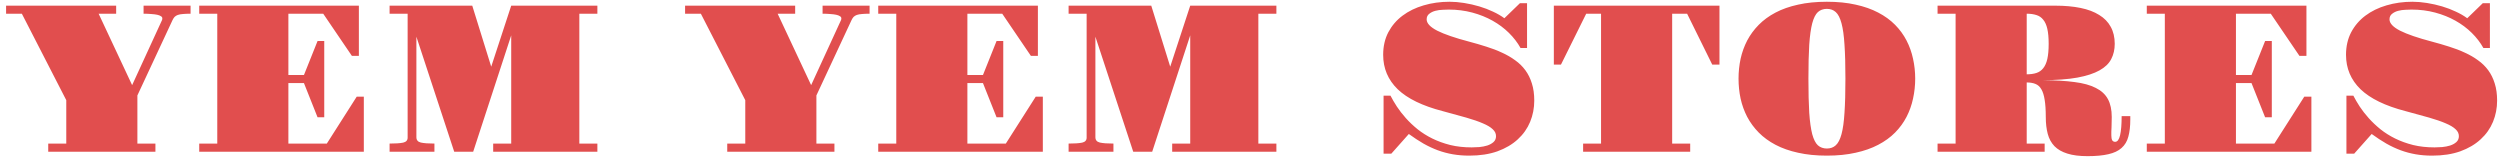 <svg width="379" height="24" viewBox="0 0 379 24" fill="none" xmlns="http://www.w3.org/2000/svg">
<path d="M7.312 21.766H10.047V15.188L3.312 2.078H0.922V0.859H17.609V2.078H14.953L20.031 12.906L24.562 3.047C24.594 2.974 24.609 2.885 24.609 2.781C24.609 2.646 24.537 2.536 24.391 2.453C24.255 2.359 24.062 2.286 23.812 2.234C23.562 2.182 23.26 2.146 22.906 2.125C22.562 2.094 22.182 2.078 21.766 2.078V0.859H28.891V2.078C28.432 2.078 28.047 2.094 27.734 2.125C27.422 2.146 27.162 2.193 26.953 2.266C26.755 2.339 26.594 2.438 26.469 2.562C26.354 2.688 26.25 2.849 26.156 3.047L20.828 14.469V21.766H23.562V23H7.312V21.766ZM30.203 21.766H32.938V2.078H30.203V0.859H54.406V8.469H53.344L49 2.078H43.719V11.375H46.078L48.141 6.219H49.156V17.781H48.141L46.078 12.594H43.719V21.766H49.547L54.078 14.656H55.156V23H30.203V21.766ZM59.062 21.766C59.969 21.766 60.651 21.719 61.109 21.625C61.568 21.521 61.797 21.271 61.797 20.875V2.078H59.062V0.859H71.594L74.469 10.109L77.5 0.859H90.562V2.078H87.828V21.766H90.562V23H74.766V21.766H77.5V5.359L71.734 23H68.859L63.125 5.562V20.797C63.125 21.234 63.349 21.505 63.797 21.609C64.255 21.713 64.943 21.766 65.859 21.766V23H59.062V21.766ZM110.25 21.766H112.984V15.188L106.25 2.078H103.859V0.859H120.547V2.078H117.891L122.969 12.906L127.5 3.047C127.531 2.974 127.547 2.885 127.547 2.781C127.547 2.646 127.474 2.536 127.328 2.453C127.193 2.359 127 2.286 126.75 2.234C126.5 2.182 126.198 2.146 125.844 2.125C125.5 2.094 125.12 2.078 124.703 2.078V0.859H131.828V2.078C131.37 2.078 130.984 2.094 130.672 2.125C130.359 2.146 130.099 2.193 129.891 2.266C129.693 2.339 129.531 2.438 129.406 2.562C129.292 2.688 129.188 2.849 129.094 3.047L123.766 14.469V21.766H126.5V23H110.25V21.766ZM133.141 21.766H135.875V2.078H133.141V0.859H157.344V8.469H156.281L151.938 2.078H146.656V11.375H149.016L151.078 6.219H152.094V17.781H151.078L149.016 12.594H146.656V21.766H152.484L157.016 14.656H158.094V23H133.141V21.766ZM162 21.766C162.906 21.766 163.589 21.719 164.047 21.625C164.505 21.521 164.734 21.271 164.734 20.875V2.078H162V0.859H174.531L177.406 10.109L180.438 0.859H193.5V2.078H190.766V21.766H193.5V23H177.703V21.766H180.438V5.359L174.672 23H171.797L166.062 5.562V20.797C166.062 21.234 166.286 21.505 166.734 21.609C167.193 21.713 167.88 21.766 168.797 21.766V23H162V21.766ZM209.75 14.5H210.797C211.057 15.01 211.38 15.562 211.766 16.156C212.151 16.74 212.604 17.323 213.125 17.906C213.646 18.49 214.24 19.052 214.906 19.594C215.573 20.125 216.318 20.594 217.141 21C217.964 21.406 218.87 21.734 219.859 21.984C220.849 22.224 221.932 22.344 223.109 22.344C223.453 22.344 223.839 22.328 224.266 22.297C224.693 22.255 225.094 22.177 225.469 22.062C225.844 21.938 226.156 21.766 226.406 21.547C226.667 21.318 226.797 21.016 226.797 20.641C226.797 20.245 226.63 19.896 226.297 19.594C225.974 19.281 225.479 18.984 224.812 18.703C224.146 18.412 223.302 18.12 222.281 17.828C221.271 17.537 220.078 17.208 218.703 16.844C215.641 16.052 213.37 14.948 211.891 13.531C210.422 12.104 209.688 10.365 209.688 8.312C209.688 7.031 209.948 5.891 210.469 4.891C211 3.891 211.719 3.052 212.625 2.375C213.542 1.688 214.609 1.167 215.828 0.812C217.057 0.448 218.365 0.266 219.75 0.266C220.458 0.266 221.198 0.328 221.969 0.453C222.75 0.578 223.51 0.75 224.25 0.969C224.99 1.188 225.688 1.453 226.344 1.766C227 2.068 227.573 2.401 228.062 2.766L230.422 0.484H231.5V7.281H230.516C230.057 6.458 229.469 5.693 228.75 4.984C228.031 4.276 227.208 3.661 226.281 3.141C225.354 2.62 224.328 2.208 223.203 1.906C222.078 1.604 220.885 1.453 219.625 1.453C219.385 1.453 219.078 1.464 218.703 1.484C218.328 1.495 217.958 1.547 217.594 1.641C217.24 1.734 216.932 1.885 216.672 2.094C216.411 2.292 216.281 2.573 216.281 2.938C216.281 3.531 216.818 4.104 217.891 4.656C218.974 5.198 220.583 5.75 222.719 6.312C223.625 6.552 224.5 6.807 225.344 7.078C226.188 7.339 226.974 7.641 227.703 7.984C228.443 8.318 229.109 8.703 229.703 9.141C230.307 9.568 230.823 10.073 231.25 10.656C231.677 11.24 232.005 11.906 232.234 12.656C232.474 13.406 232.594 14.271 232.594 15.25C232.594 16.385 232.385 17.458 231.969 18.469C231.552 19.479 230.927 20.365 230.094 21.125C229.271 21.885 228.245 22.49 227.016 22.938C225.786 23.375 224.365 23.594 222.75 23.594C221.865 23.594 221.031 23.526 220.25 23.391C219.469 23.255 218.708 23.052 217.969 22.781C217.24 22.51 216.516 22.172 215.797 21.766C215.078 21.349 214.339 20.865 213.578 20.312L210.922 23.297H209.75V14.5ZM240 21.766H242.719V2.078H240.469L236.641 9.797H235.562V0.859H260.672V9.797H259.578L255.766 2.078H253.5V21.766H256.234V23H240V21.766ZM263.562 11.922C263.562 10.891 263.667 9.885 263.875 8.906C264.094 7.927 264.427 7.005 264.875 6.141C265.333 5.276 265.917 4.484 266.625 3.766C267.333 3.047 268.182 2.427 269.172 1.906C270.161 1.385 271.302 0.984 272.594 0.703C273.885 0.411 275.339 0.266 276.953 0.266C278.568 0.266 280.021 0.411 281.312 0.703C282.604 0.984 283.745 1.385 284.734 1.906C285.734 2.427 286.589 3.047 287.297 3.766C288.005 4.484 288.583 5.276 289.031 6.141C289.479 7.005 289.807 7.927 290.016 8.906C290.234 9.885 290.344 10.891 290.344 11.922C290.344 12.953 290.234 13.963 290.016 14.953C289.807 15.932 289.479 16.854 289.031 17.719C288.583 18.583 288.005 19.375 287.297 20.094C286.589 20.812 285.734 21.432 284.734 21.953C283.745 22.474 282.604 22.875 281.312 23.156C280.021 23.448 278.568 23.594 276.953 23.594C275.339 23.594 273.885 23.448 272.594 23.156C271.302 22.875 270.161 22.474 269.172 21.953C268.182 21.432 267.333 20.812 266.625 20.094C265.917 19.375 265.333 18.583 264.875 17.719C264.427 16.854 264.094 15.932 263.875 14.953C263.667 13.974 263.562 12.963 263.562 11.922ZM276.953 22.516C277.495 22.516 277.943 22.354 278.297 22.031C278.661 21.708 278.953 21.146 279.172 20.344C279.391 19.531 279.542 18.448 279.625 17.094C279.719 15.729 279.766 14.005 279.766 11.922C279.766 9.849 279.719 8.135 279.625 6.781C279.542 5.417 279.391 4.333 279.172 3.531C278.953 2.719 278.661 2.151 278.297 1.828C277.943 1.505 277.495 1.344 276.953 1.344C276.411 1.344 275.958 1.505 275.594 1.828C275.24 2.151 274.953 2.719 274.734 3.531C274.526 4.333 274.375 5.417 274.281 6.781C274.198 8.135 274.156 9.849 274.156 11.922C274.156 14.005 274.198 15.729 274.281 17.094C274.375 18.448 274.526 19.531 274.734 20.344C274.953 21.146 275.24 21.708 275.594 22.031C275.958 22.354 276.411 22.516 276.953 22.516ZM293.734 21.766H296.469V2.078H293.734V0.859H311.594C313.021 0.859 314.292 0.974 315.406 1.203C316.531 1.432 317.474 1.786 318.234 2.266C319.005 2.734 319.589 3.333 319.984 4.062C320.391 4.792 320.594 5.651 320.594 6.641C320.594 7.505 320.417 8.276 320.062 8.953C319.719 9.63 319.125 10.203 318.281 10.672C317.448 11.141 316.328 11.505 314.922 11.766C313.526 12.016 311.781 12.146 309.688 12.156C311.562 12.167 313.161 12.26 314.484 12.438C315.807 12.604 316.885 12.901 317.719 13.328C318.562 13.745 319.177 14.312 319.562 15.031C319.948 15.74 320.141 16.641 320.141 17.734C320.141 18.037 320.135 18.297 320.125 18.516C320.125 18.724 320.12 18.974 320.109 19.266C320.089 19.568 320.078 19.802 320.078 19.969C320.078 20.125 320.078 20.307 320.078 20.516C320.078 20.838 320.12 21.083 320.203 21.25C320.297 21.417 320.448 21.5 320.656 21.5C321 21.5 321.25 21.167 321.406 20.5C321.562 19.833 321.641 18.87 321.641 17.609H322.953V18.109C322.953 19.141 322.854 20.01 322.656 20.719C322.469 21.427 322.125 22 321.625 22.438C321.135 22.875 320.474 23.188 319.641 23.375C318.807 23.573 317.75 23.672 316.469 23.672C315.24 23.672 314.219 23.542 313.406 23.281C312.594 23.031 311.943 22.656 311.453 22.156C310.974 21.656 310.635 21.037 310.438 20.297C310.24 19.557 310.141 18.703 310.141 17.734C310.141 16.672 310.083 15.802 309.969 15.125C309.865 14.448 309.698 13.917 309.469 13.531C309.24 13.135 308.938 12.865 308.562 12.719C308.198 12.573 307.76 12.5 307.25 12.5V21.766H309.969V23H293.734V21.766ZM307.25 11.266C307.812 11.266 308.302 11.198 308.719 11.062C309.135 10.927 309.479 10.688 309.75 10.344C310.031 10 310.24 9.531 310.375 8.938C310.51 8.333 310.578 7.568 310.578 6.641C310.578 5.714 310.51 4.958 310.375 4.375C310.24 3.781 310.031 3.318 309.75 2.984C309.479 2.641 309.135 2.406 308.719 2.281C308.302 2.146 307.812 2.078 307.25 2.078V11.266ZM325.453 21.766H328.188V2.078H325.453V0.859H349.656V8.469H348.594L344.25 2.078H338.969V11.375H341.328L343.391 6.219H344.406V17.781H343.391L341.328 12.594H338.969V21.766H344.797L349.328 14.656H350.406V23H325.453V21.766ZM355.719 14.5H356.766C357.026 15.01 357.349 15.562 357.734 16.156C358.12 16.74 358.573 17.323 359.094 17.906C359.615 18.49 360.208 19.052 360.875 19.594C361.542 20.125 362.286 20.594 363.109 21C363.932 21.406 364.839 21.734 365.828 21.984C366.818 22.224 367.901 22.344 369.078 22.344C369.422 22.344 369.807 22.328 370.234 22.297C370.661 22.255 371.062 22.177 371.438 22.062C371.812 21.938 372.125 21.766 372.375 21.547C372.635 21.318 372.766 21.016 372.766 20.641C372.766 20.245 372.599 19.896 372.266 19.594C371.943 19.281 371.448 18.984 370.781 18.703C370.115 18.412 369.271 18.12 368.25 17.828C367.24 17.537 366.047 17.208 364.672 16.844C361.609 16.052 359.339 14.948 357.859 13.531C356.391 12.104 355.656 10.365 355.656 8.312C355.656 7.031 355.917 5.891 356.438 4.891C356.969 3.891 357.688 3.052 358.594 2.375C359.51 1.688 360.578 1.167 361.797 0.812C363.026 0.448 364.333 0.266 365.719 0.266C366.427 0.266 367.167 0.328 367.938 0.453C368.719 0.578 369.479 0.75 370.219 0.969C370.958 1.188 371.656 1.453 372.312 1.766C372.969 2.068 373.542 2.401 374.031 2.766L376.391 0.484H377.469V7.281H376.484C376.026 6.458 375.438 5.693 374.719 4.984C374 4.276 373.177 3.661 372.25 3.141C371.323 2.62 370.297 2.208 369.172 1.906C368.047 1.604 366.854 1.453 365.594 1.453C365.354 1.453 365.047 1.464 364.672 1.484C364.297 1.495 363.927 1.547 363.562 1.641C363.208 1.734 362.901 1.885 362.641 2.094C362.38 2.292 362.25 2.573 362.25 2.938C362.25 3.531 362.786 4.104 363.859 4.656C364.943 5.198 366.552 5.75 368.688 6.312C369.594 6.552 370.469 6.807 371.312 7.078C372.156 7.339 372.943 7.641 373.672 7.984C374.411 8.318 375.078 8.703 375.672 9.141C376.276 9.568 376.792 10.073 377.219 10.656C377.646 11.24 377.974 11.906 378.203 12.656C378.443 13.406 378.562 14.271 378.562 15.25C378.562 16.385 378.354 17.458 377.938 18.469C377.521 19.479 376.896 20.365 376.062 21.125C375.24 21.885 374.214 22.49 372.984 22.938C371.755 23.375 370.333 23.594 368.719 23.594C367.833 23.594 367 23.526 366.219 23.391C365.438 23.255 364.677 23.052 363.938 22.781C363.208 22.51 362.484 22.172 361.766 21.766C361.047 21.349 360.307 20.865 359.547 20.312L356.891 23.297H355.719V14.5Z" fill="#E14E4E"/>
</svg>
